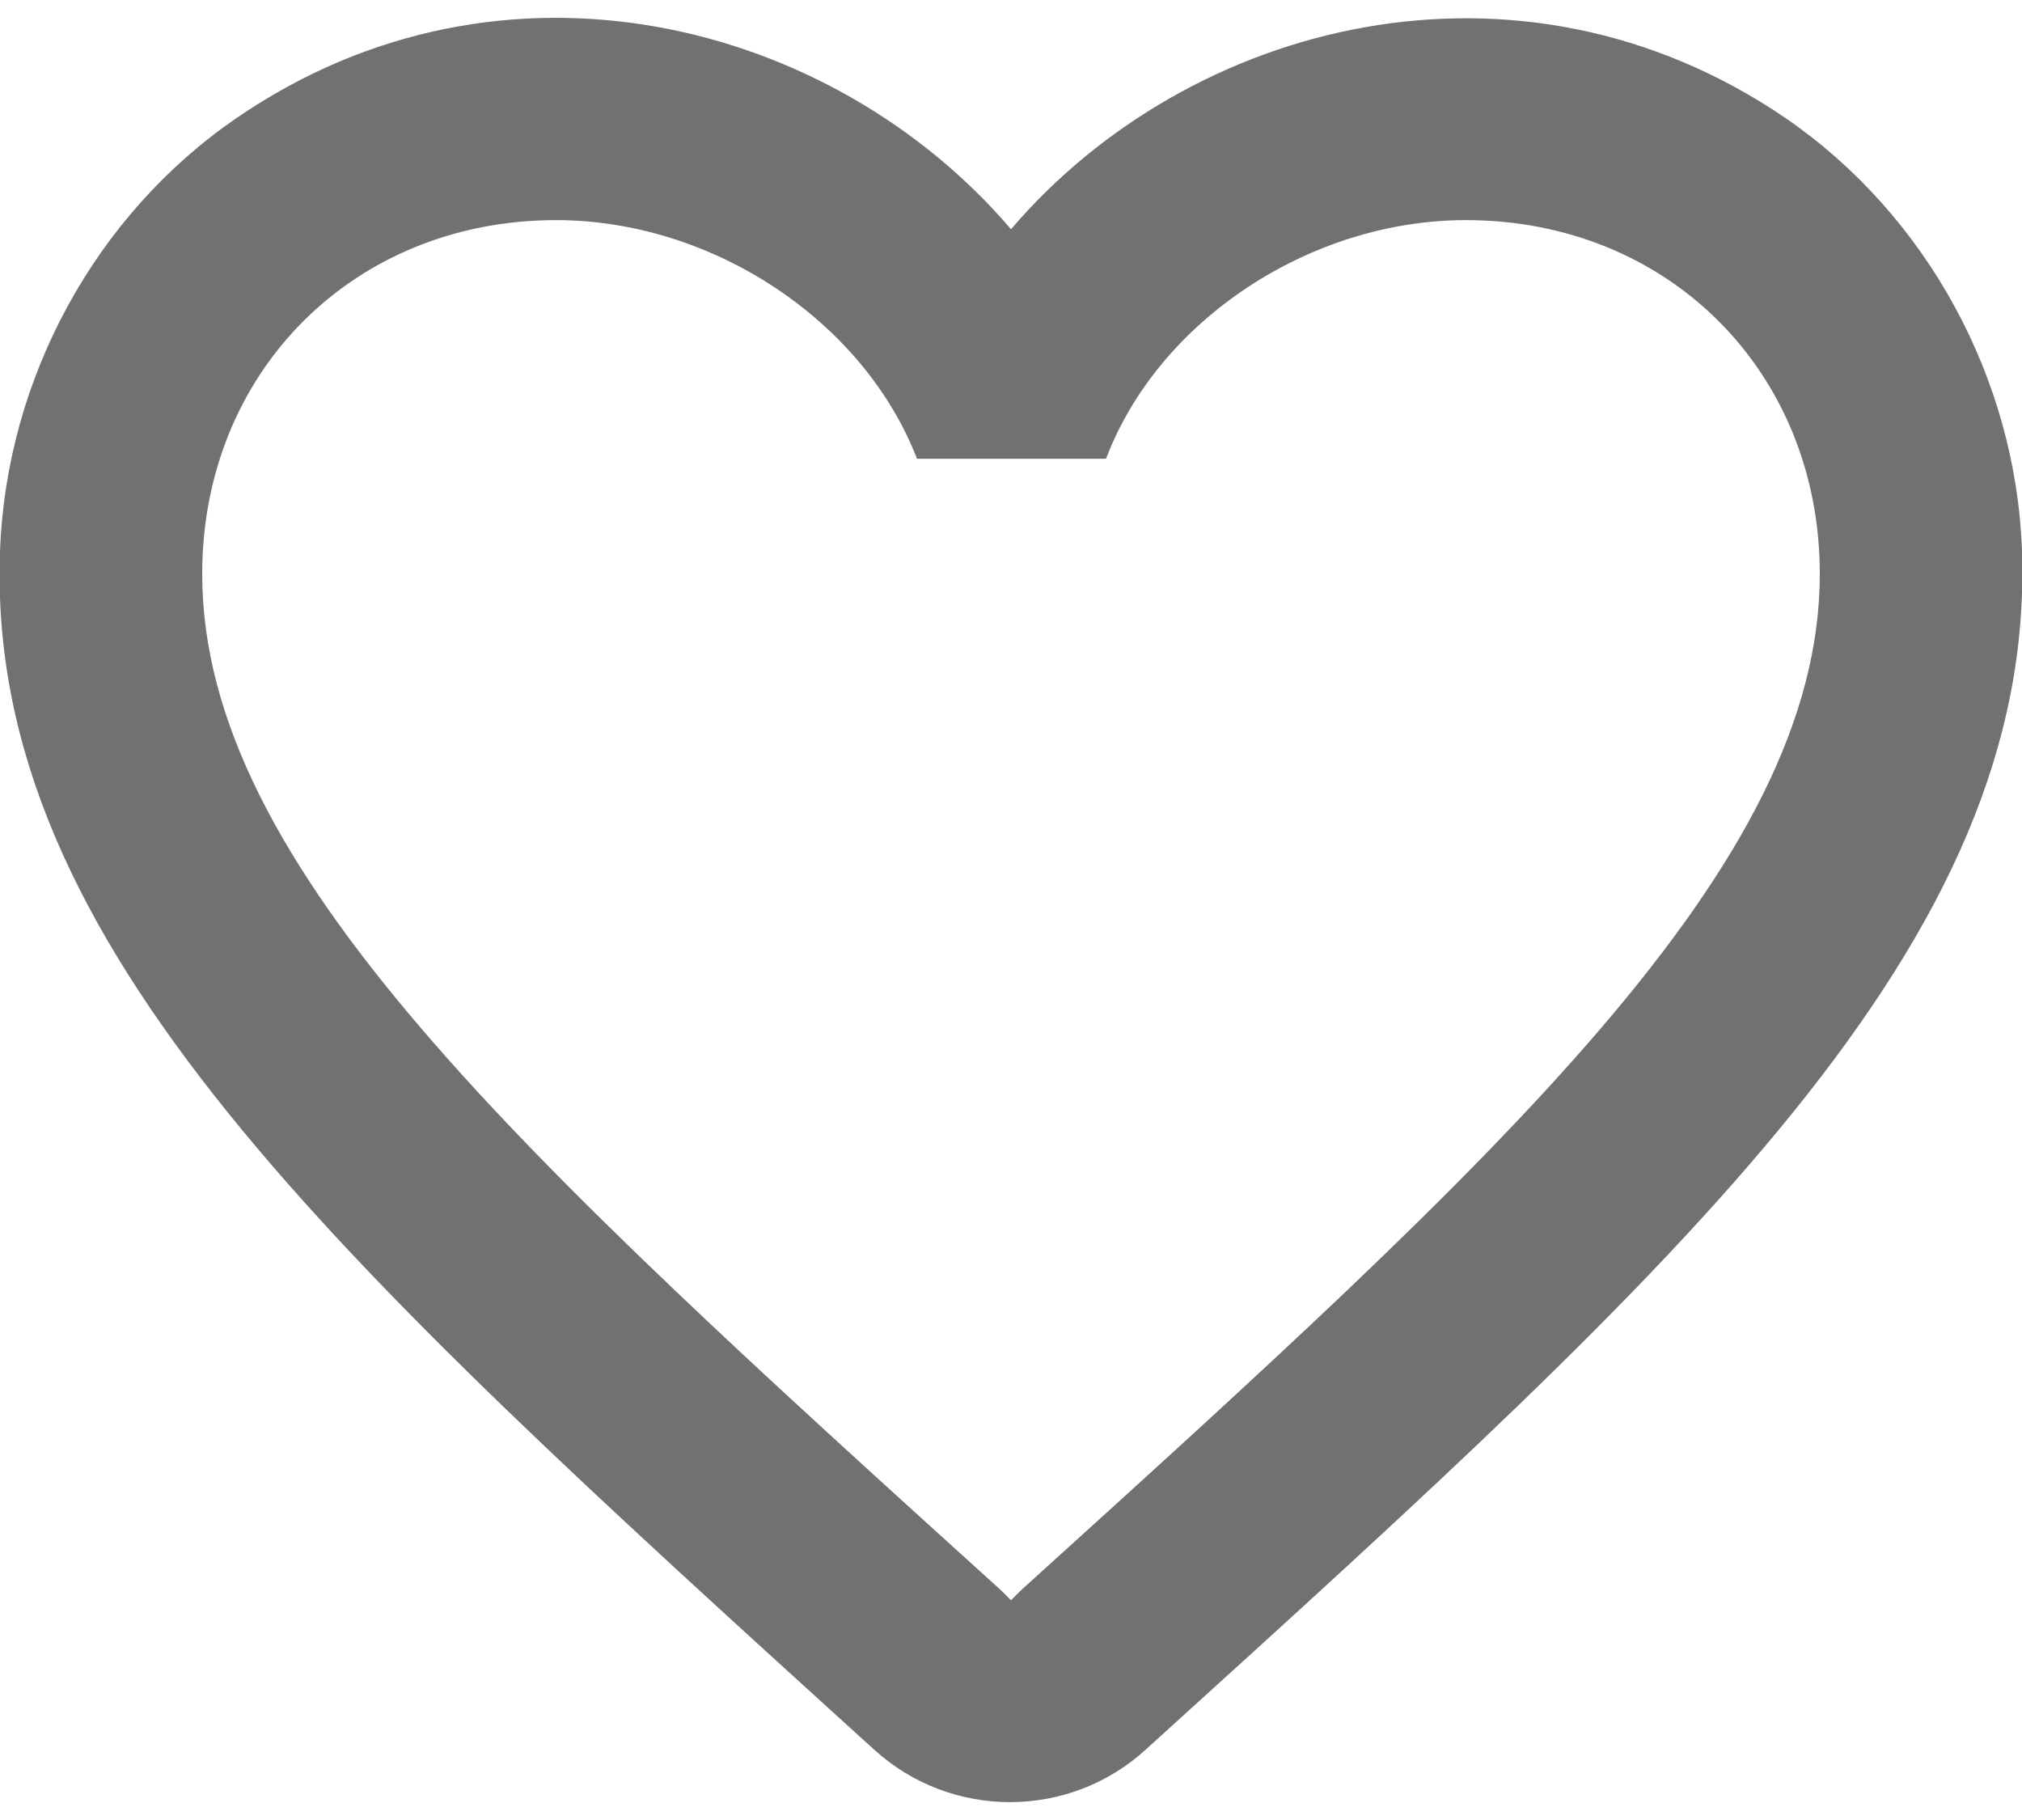 <svg width="20" height="18" viewBox="0 0 20 18" fill="none" xmlns="http://www.w3.org/2000/svg">
<path d="M17.66 1.167C15.02 -0.633 11.76 0.207 10 2.267C8.24 0.207 4.98 -0.643 2.34 1.167C0.94 2.127 0.06 3.747 0 5.457C-0.14 9.337 3.3 12.447 8.55 17.217L8.65 17.307C9.41 17.997 10.58 17.997 11.34 17.297L11.45 17.197C16.7 12.437 20.13 9.327 20 5.447C19.94 3.747 19.06 2.127 17.66 1.167ZM10.1 15.727L10 15.827L9.9 15.727C5.14 11.417 2 8.567 2 5.677C2 3.677 3.5 2.177 5.5 2.177C7.04 2.177 8.54 3.167 9.07 4.537H10.94C11.46 3.167 12.96 2.177 14.5 2.177C16.5 2.177 18 3.677 18 5.677C18 8.567 14.86 11.417 10.1 15.727Z" fill="#717171"/>
</svg>

